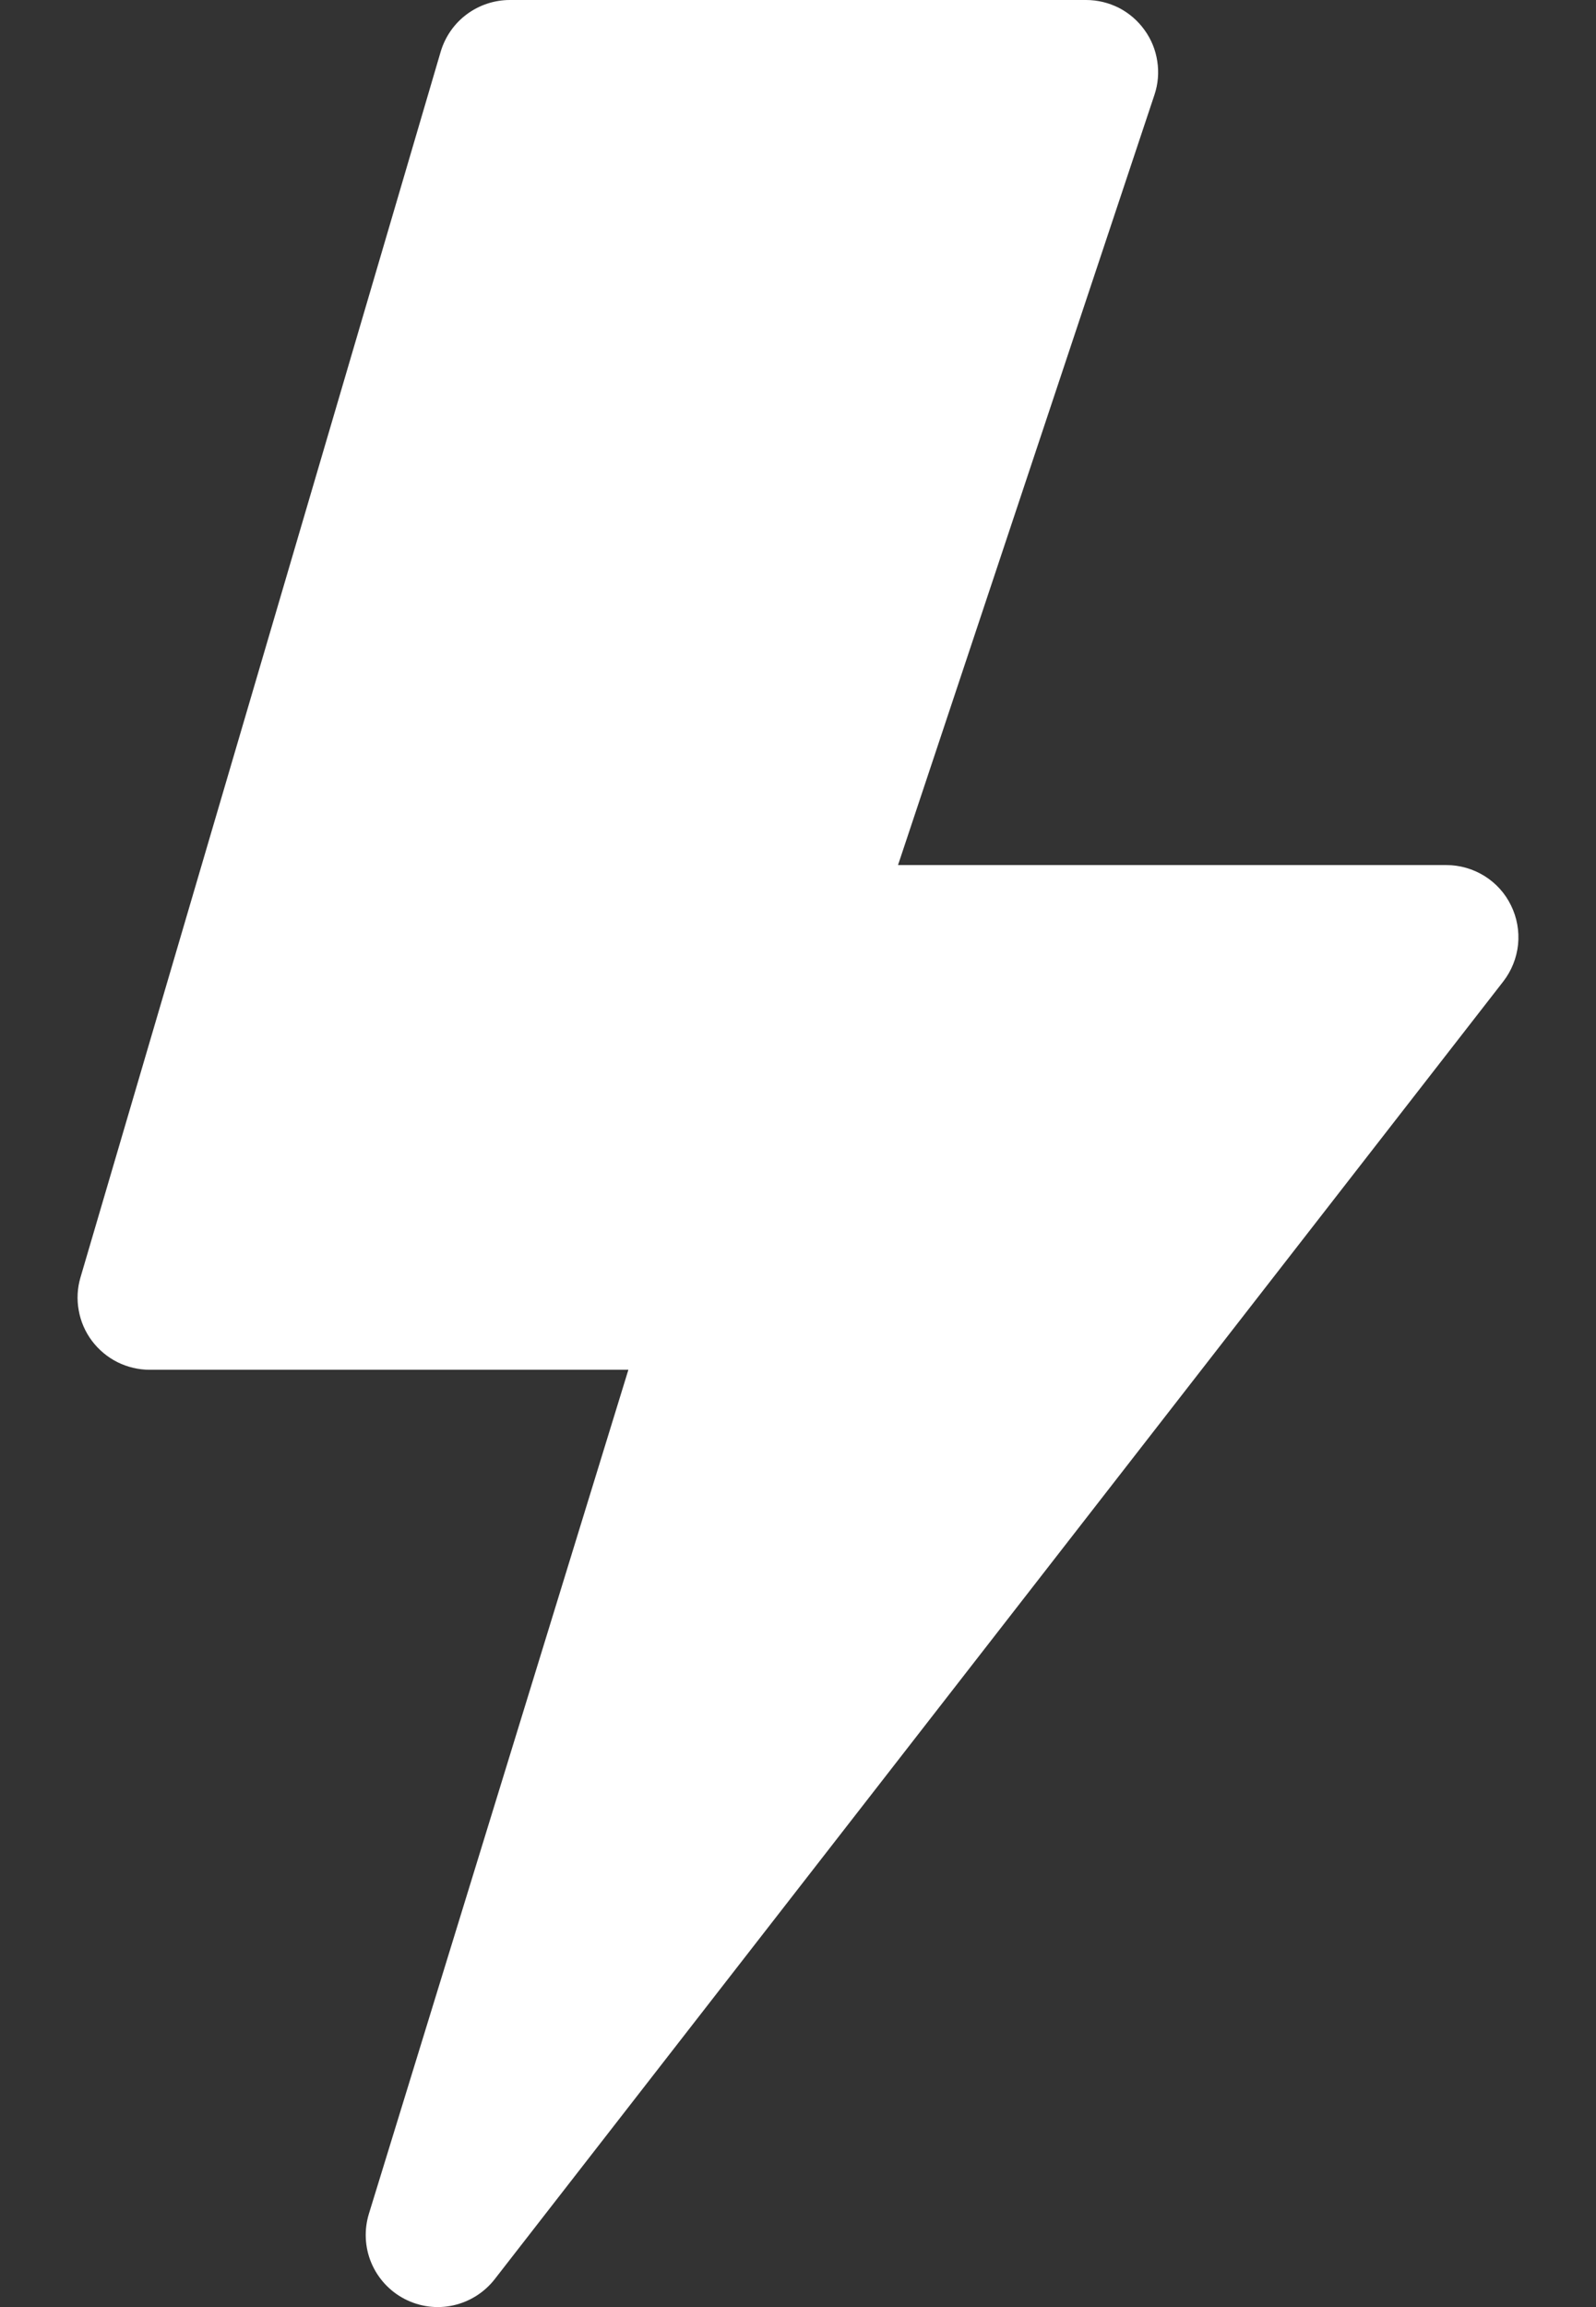 <svg width="18" height="26" viewBox="0 0 18 26" fill="none" xmlns="http://www.w3.org/2000/svg">
<rect x="0" y="0" width="18" height="26" fill="#333333" stroke="none"/>
<path d="M4.97 0.583C5.02 0.415 5.122 0.267 5.263 0.162C5.404 0.057 5.575 -0 5.75 1.39371e-07H12.25C12.379 9.78089e-05 12.505 0.031 12.62 0.089C12.734 0.148 12.833 0.233 12.908 0.338C12.984 0.442 13.033 0.563 13.052 0.69C13.072 0.817 13.061 0.947 13.02 1.069L10.128 9.749H16.312C16.464 9.749 16.613 9.792 16.742 9.872C16.872 9.953 16.976 10.068 17.042 10.205C17.109 10.341 17.136 10.494 17.121 10.645C17.105 10.797 17.047 10.941 16.954 11.061L5.58 25.685C5.463 25.835 5.297 25.94 5.111 25.981C4.926 26.022 4.731 25.996 4.562 25.908C4.393 25.82 4.261 25.676 4.187 25.5C4.114 25.325 4.105 25.129 4.161 24.947L7.087 15.437H1.688C1.562 15.437 1.437 15.407 1.324 15.351C1.211 15.294 1.113 15.212 1.037 15.111C0.961 15.01 0.91 14.893 0.888 14.768C0.865 14.644 0.872 14.516 0.908 14.395L4.97 0.583Z" fill="white"/>
</svg>

